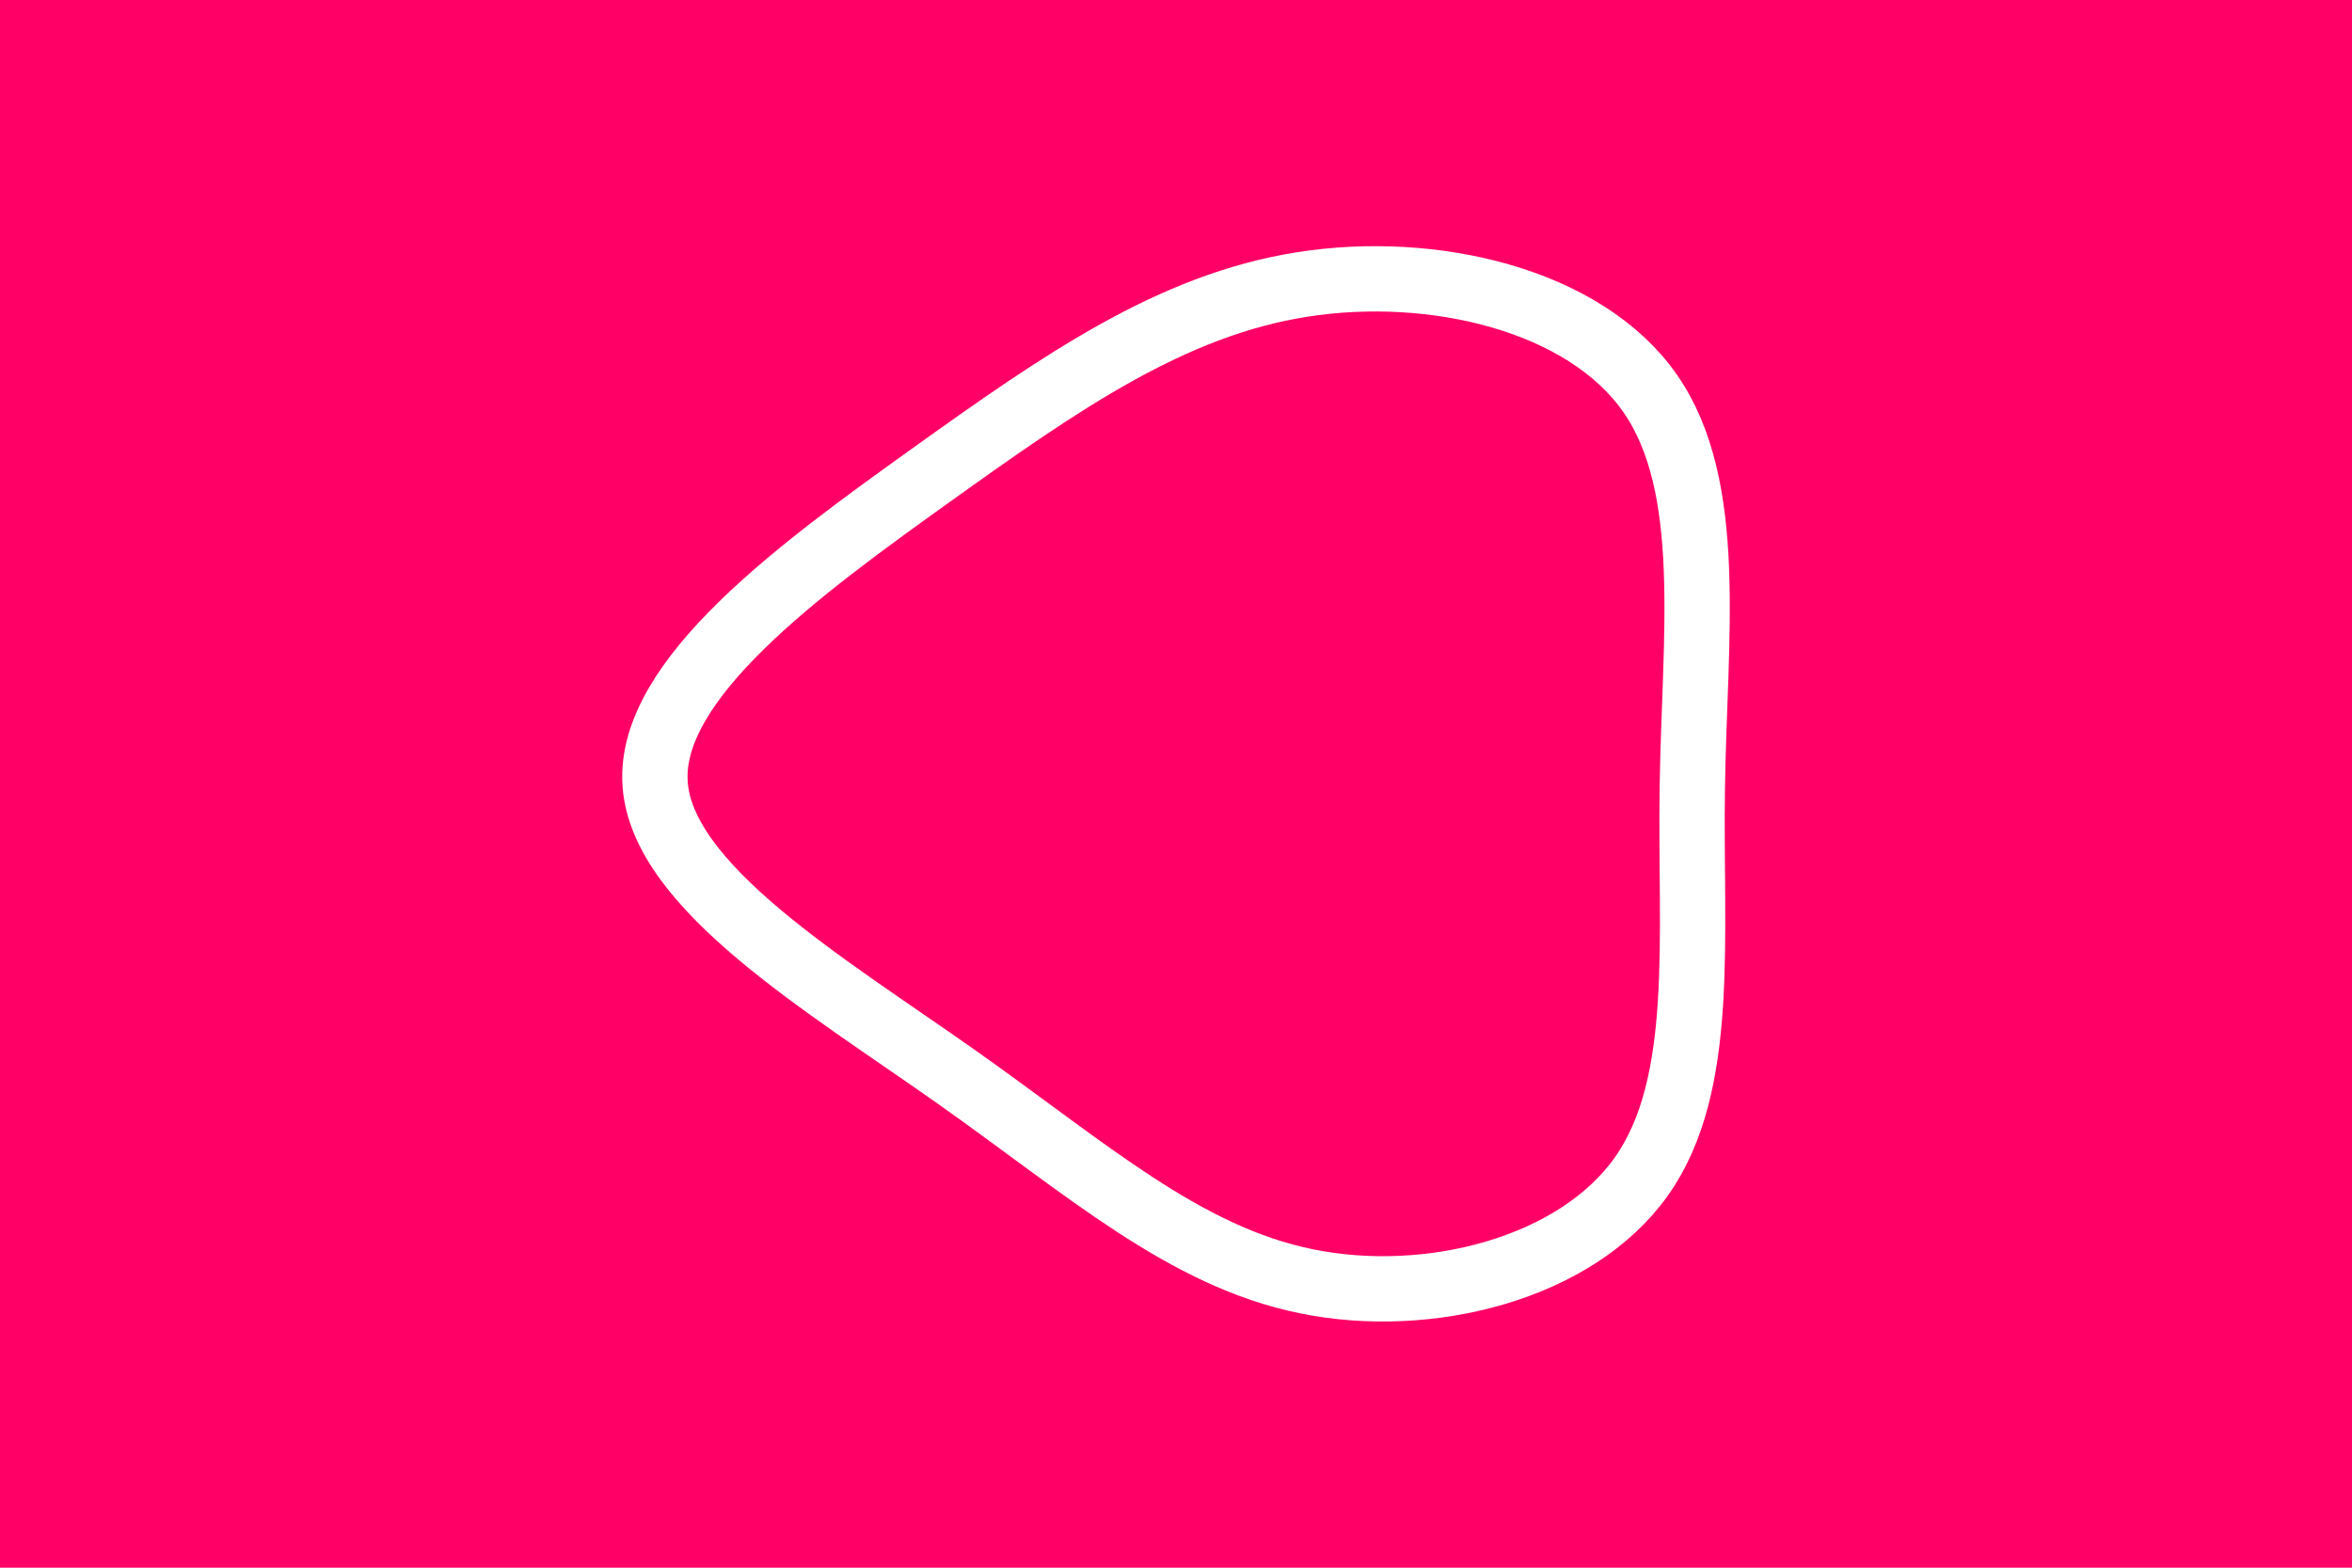 <svg id="visual" viewBox="0 0 900 600" width="900" height="600" xmlns="http://www.w3.org/2000/svg" xmlns:xlink="http://www.w3.org/1999/xlink" version="1.1">
  <rect x="0" y="0" width="900" height="600" fill="#FF0066"></rect>
  <g transform="translate(490.367 302.279)">
    <path d="M141 -151.8C166 -116 158 -58 157.2 -0.8C156.3 56.3 162.7 112.7 137.7 148C112.7 183.3 56.3 197.7 9.5 188.1C-37.2 178.6 -74.5 145.1 -124.5 109.8C-174.5 74.5 -237.2 37.2 -239.7 -2.5C-242.2 -42.2 -184.4 -84.4 -134.4 -120.2C-84.4 -156 -42.2 -185.5 7.9 -193.4C58 -201.3 116 -187.6 141 -151.8" fill="none" stroke="#FFFFFF" stroke-width="25"></path>
  </g>
</svg>
